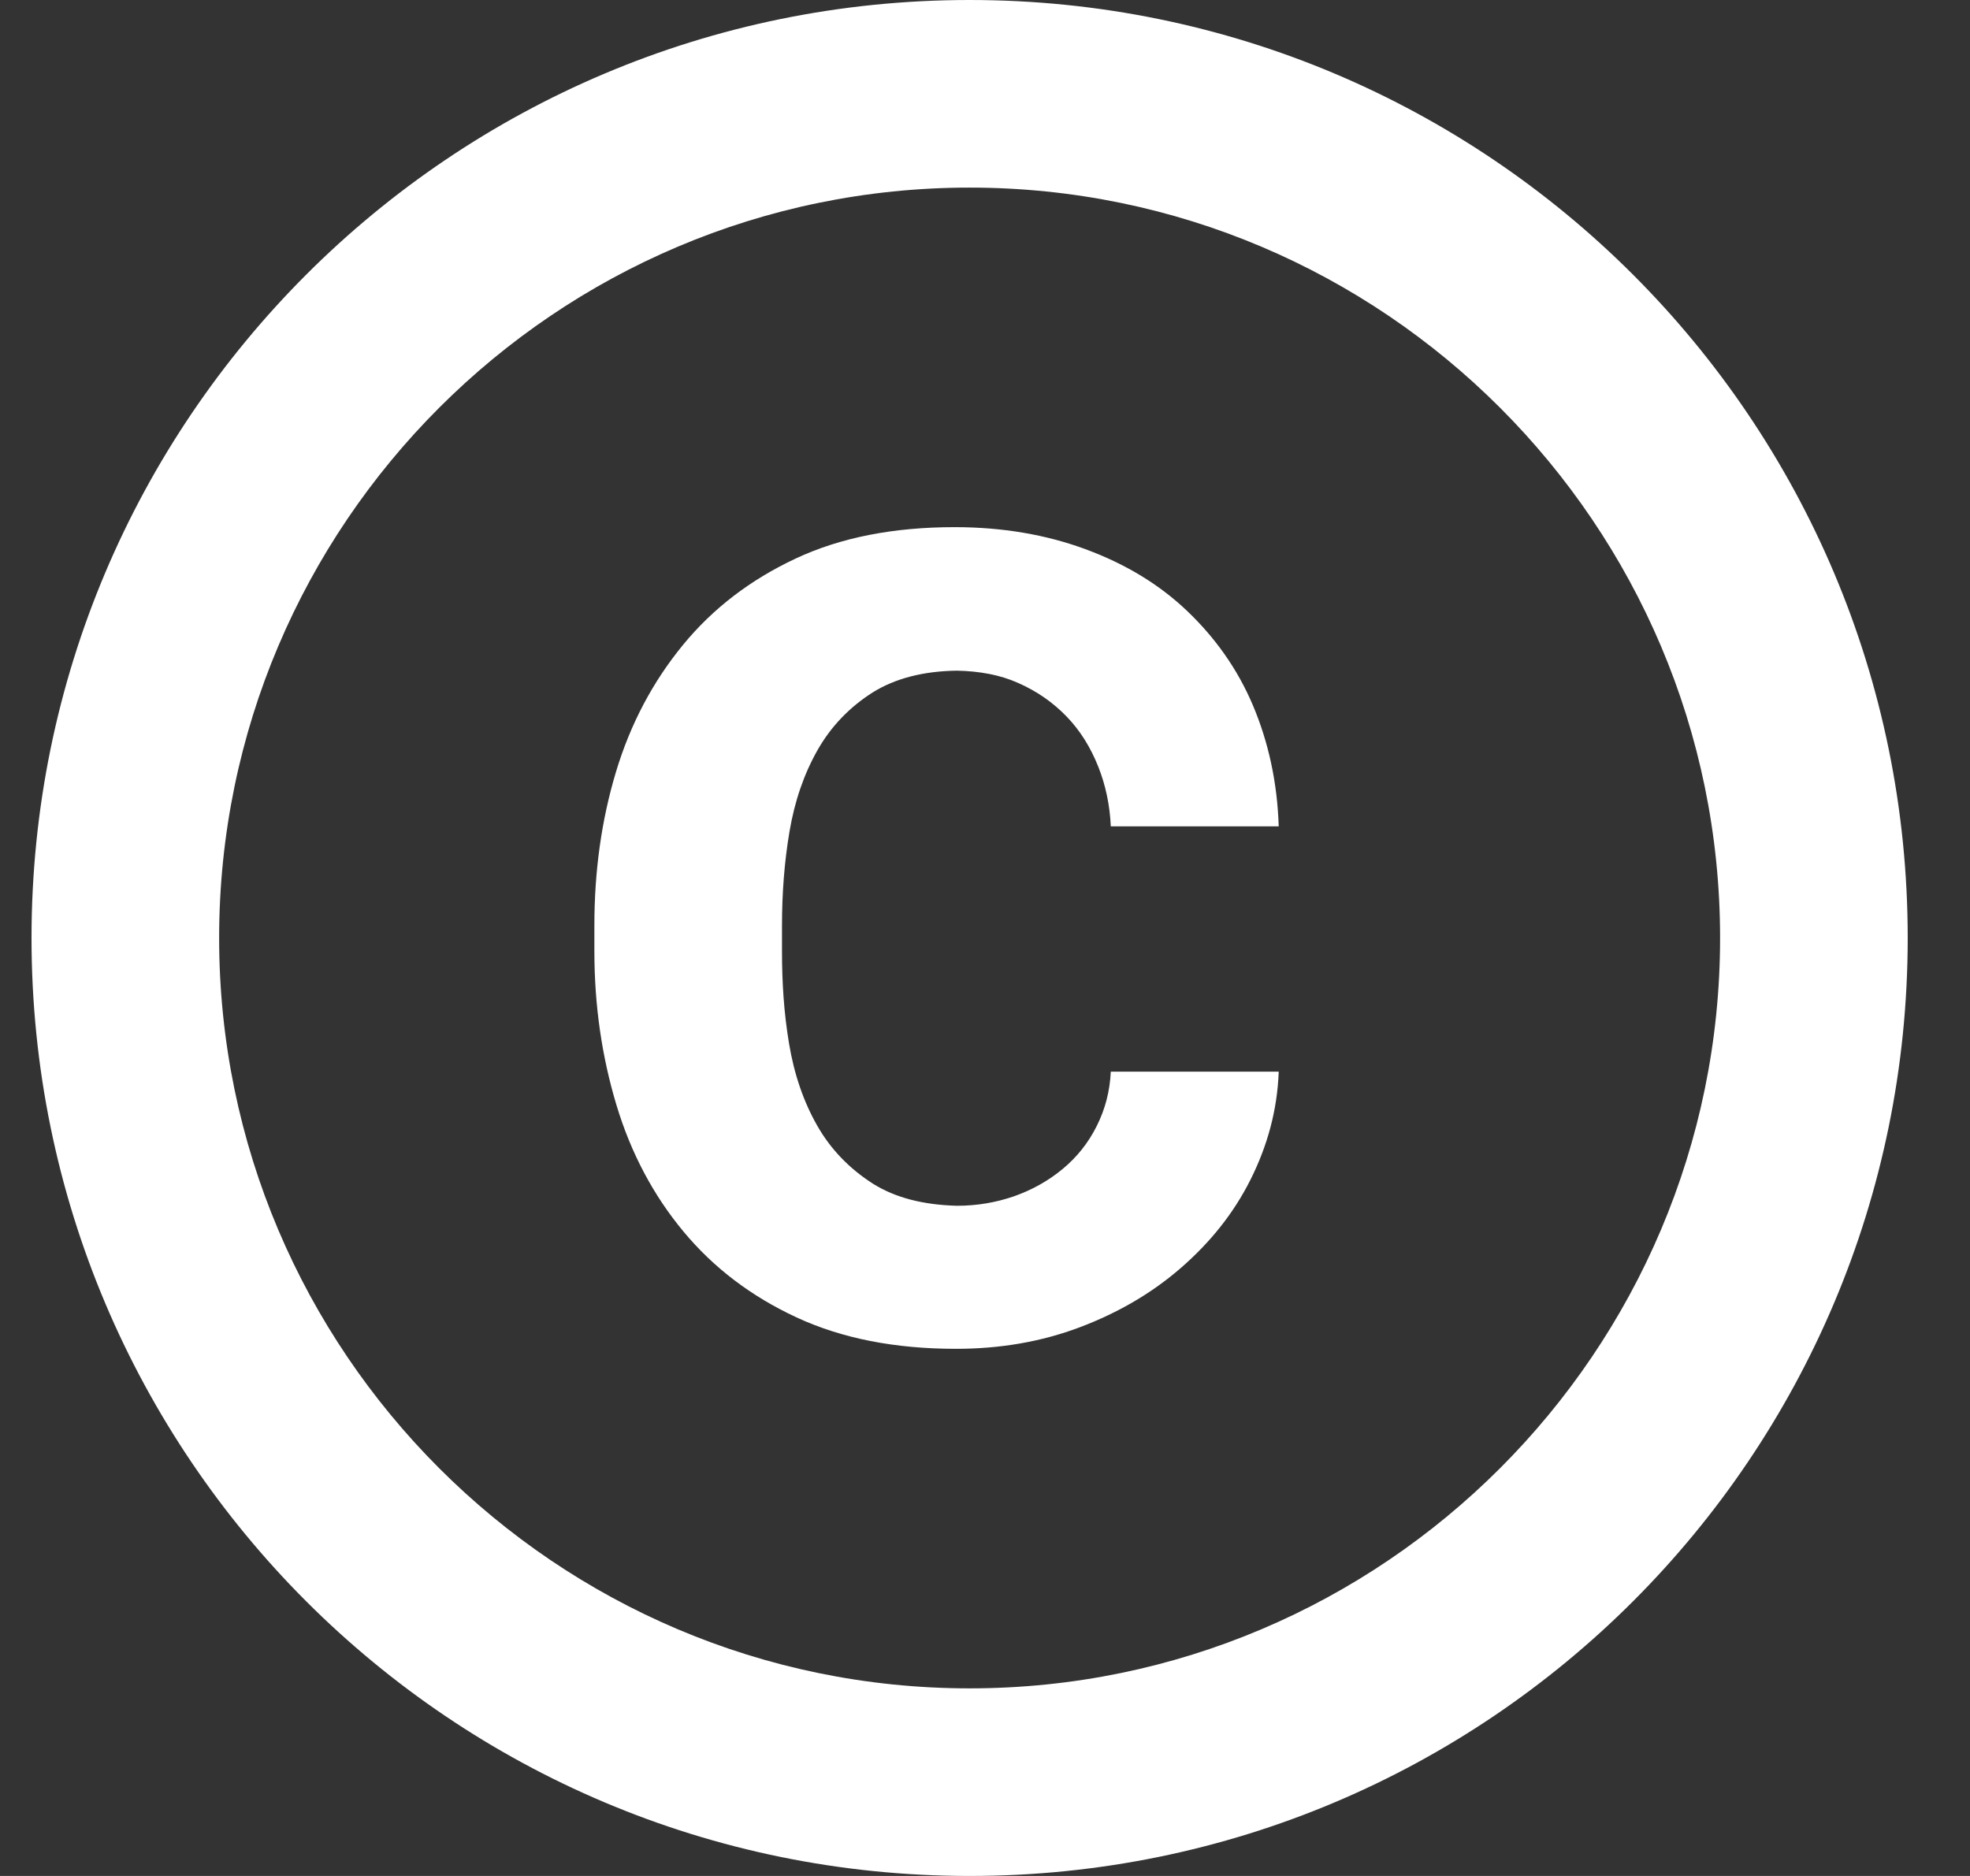 <svg width="21" height="20" viewBox="0 0 21 20" fill="none" xmlns="http://www.w3.org/2000/svg">
<rect x="0" y="0" width="21" height="20" fill="#333333" stroke="none"/>
<path d="M8.416 8.865C8.471 8.54 8.571 8.25 8.716 7.995C8.861 7.74 9.061 7.535 9.306 7.38C9.541 7.235 9.836 7.155 10.201 7.15C10.441 7.155 10.661 7.195 10.851 7.28C11.056 7.37 11.226 7.49 11.371 7.64C11.516 7.79 11.626 7.97 11.706 8.17C11.786 8.37 11.831 8.585 11.841 8.81H13.631C13.616 8.34 13.521 7.91 13.356 7.52C13.191 7.13 12.951 6.795 12.651 6.51C12.351 6.225 11.991 6.01 11.571 5.855C11.151 5.7 10.686 5.62 10.176 5.62C9.526 5.62 8.961 5.73 8.481 5.955C8.001 6.18 7.601 6.485 7.281 6.875C6.961 7.265 6.721 7.715 6.566 8.23C6.411 8.745 6.336 9.29 6.336 9.865V10.14C6.336 10.72 6.416 11.265 6.571 11.78C6.726 12.295 6.966 12.745 7.286 13.13C7.606 13.515 8.006 13.82 8.491 14.045C8.976 14.27 9.541 14.38 10.191 14.38C10.661 14.38 11.101 14.305 11.511 14.15C11.921 13.995 12.281 13.785 12.591 13.515C12.901 13.245 13.151 12.935 13.331 12.575C13.511 12.215 13.616 11.835 13.631 11.425H11.841C11.831 11.635 11.781 11.825 11.691 12.005C11.601 12.185 11.481 12.335 11.331 12.46C11.181 12.585 11.006 12.685 10.806 12.755C10.616 12.82 10.416 12.855 10.201 12.855C9.841 12.845 9.546 12.77 9.306 12.62C9.056 12.46 8.856 12.255 8.711 12C8.566 11.745 8.466 11.455 8.411 11.125C8.356 10.795 8.336 10.475 8.336 10.14V9.865C8.336 9.525 8.361 9.19 8.416 8.865Z" fill="white"/>
<path d="M10.336 0C4.811 0 0.336 4.475 0.336 10C0.336 15.525 4.811 20 10.336 20C15.861 20 20.336 15.525 20.336 10C20.336 4.475 15.861 0 10.336 0ZM10.336 18C5.926 18 2.336 14.41 2.336 10C2.336 5.59 5.926 2 10.336 2C14.746 2 18.336 5.59 18.336 10C18.336 14.41 14.746 18 10.336 18Z" fill="white"/>
</svg>
